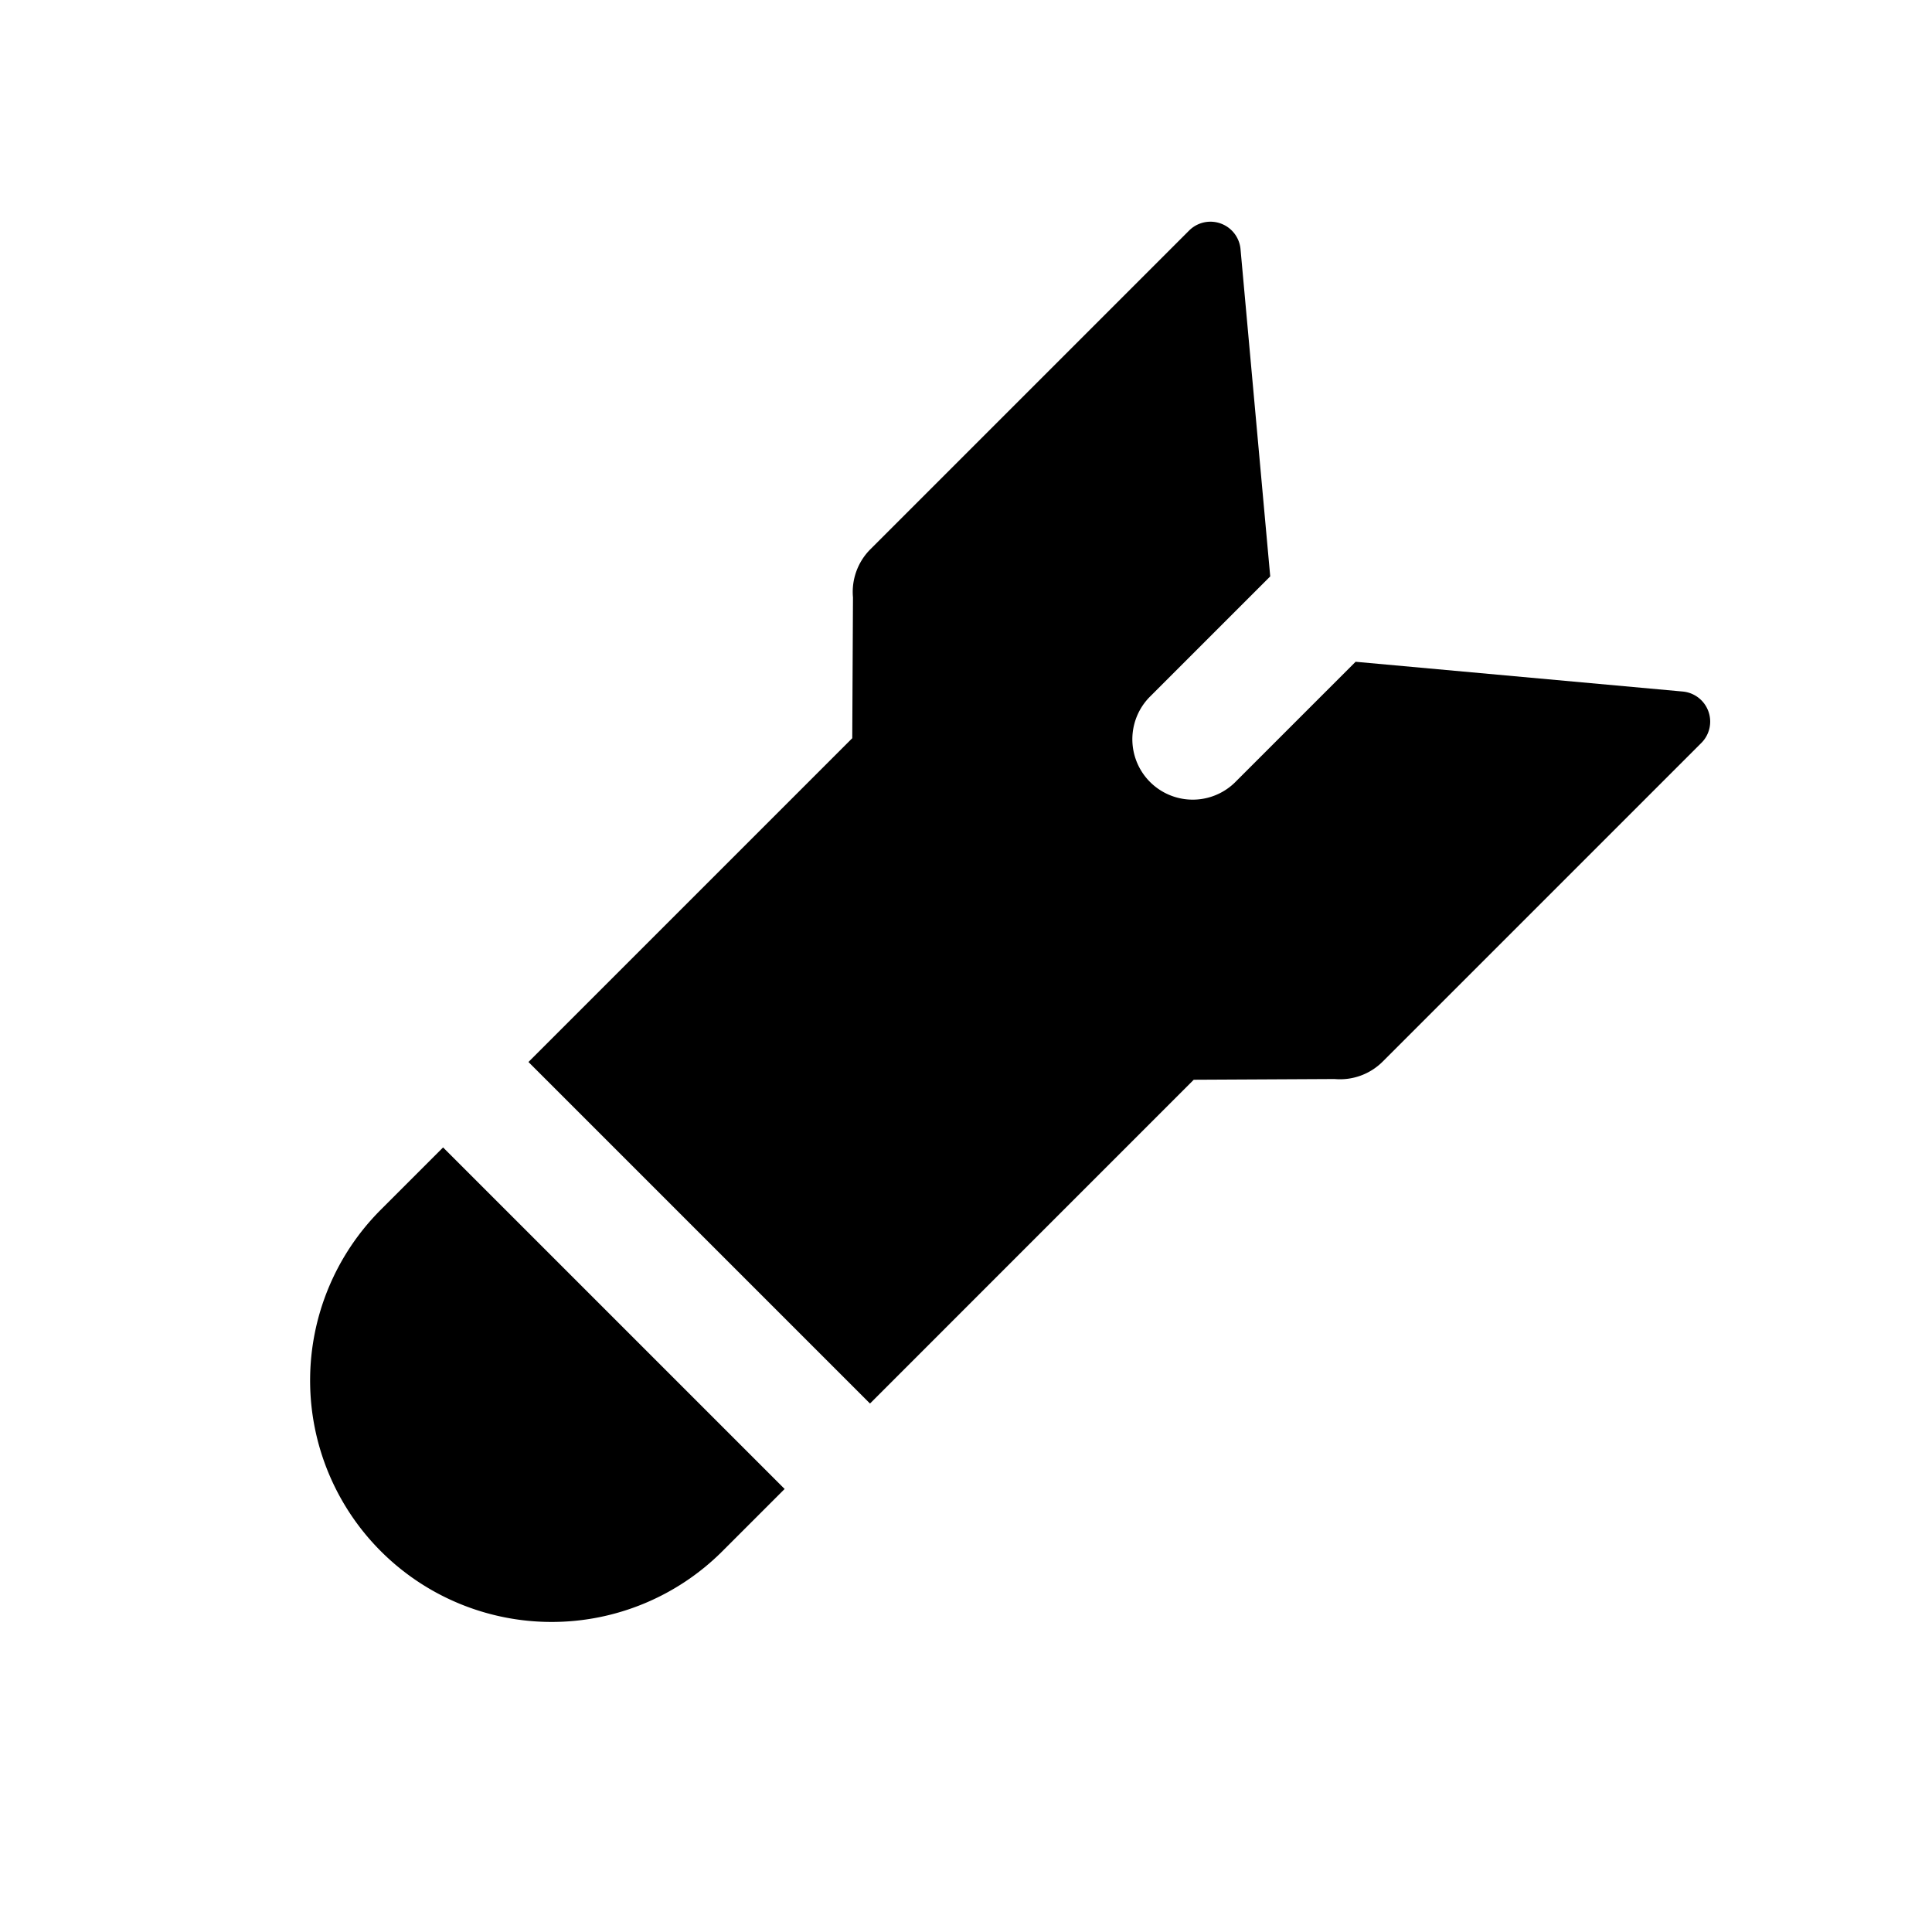 <svg id="glyphicons-basic" xmlns="http://www.w3.org/2000/svg" viewBox="0 0 32 32">
  <path id="missile" d="M28.18,12.305,22.902,17.583a1.0 1,0,0,1-.798.289l-2.332.012L14.41,23.247l-5.657-5.657,5.363-5.363.012-2.332a1,1,0,0,1,.289-.798l5.278-5.278a.5.5,0,0,1,.852.308L21.039,9.547l-2.003,2.003a1,1,0,0,0,1.414,1.414l2.003-2.003,5.419.493A.5.5,0,0,1,28.18,12.305ZM6.308,20.036a4,4,0,0,0,5.657,5.657l1.031-1.031-5.657-5.657Z"/>
</svg>
